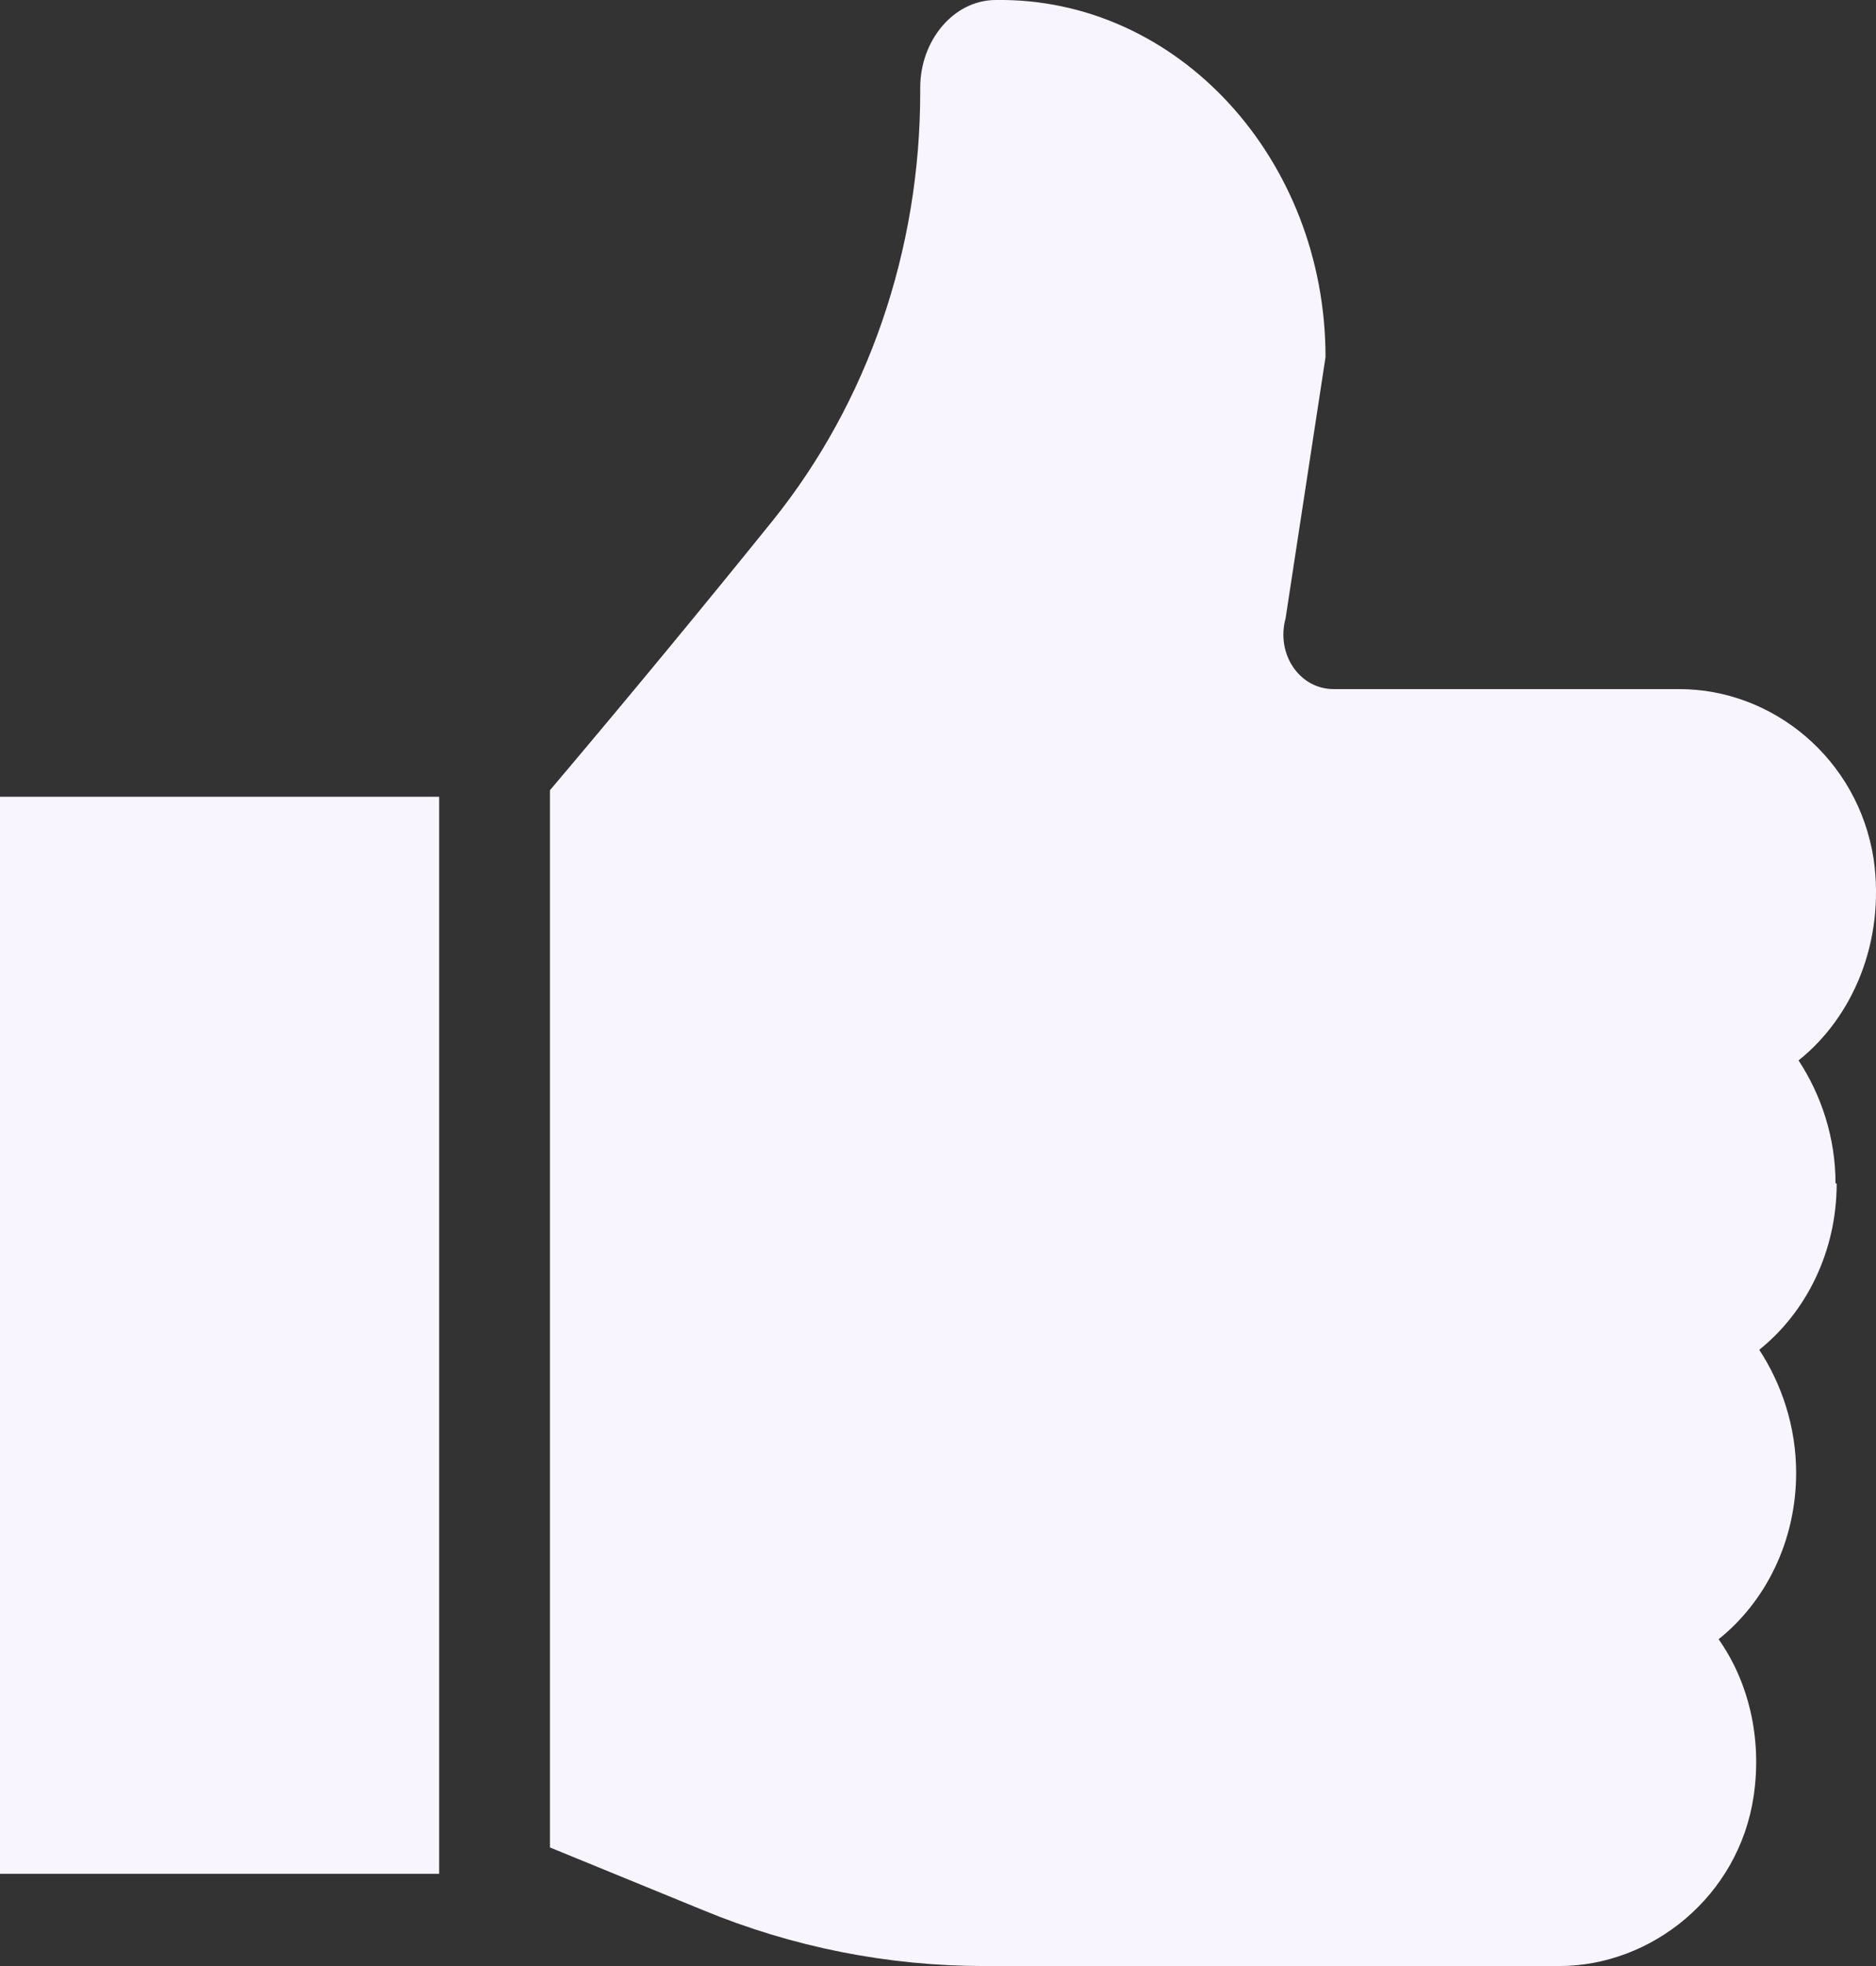 <svg xmlns="http://www.w3.org/2000/svg" width="21" height="22" viewBox="0 0 21 22" fill="none"><rect x="0" y="0" width="21" height="22" fill="#333333" stroke="none"/><path d="M0 20.968H4.916V8.916H0V20.968ZM20.547 13.243C20.547 12.731 20.388 12.255 20.133 11.866C20.739 11.383 21.104 10.539 20.974 9.615C20.801 8.49 19.844 7.711 18.798 7.711H14.928C14.549 7.711 14.281 7.322 14.391 6.918L14.838 3.996C14.838 1.782 13.186 -0.029 11.148 0C10.673 0 10.301 0.455 10.301 0.981V1.032C10.301 2.799 9.716 4.501 8.648 5.828C7.932 6.716 7.065 7.769 6.156 8.843V20.673L7.863 21.372C8.876 21.791 9.943 22 11.017 22H17.455C18.488 22 19.465 21.221 19.631 20.096C19.727 19.439 19.569 18.812 19.238 18.343C19.762 17.925 20.106 17.247 20.106 16.482C20.106 15.97 19.948 15.494 19.693 15.104C20.216 14.686 20.56 14.008 20.56 13.243H20.547Z" fill="#F9F5FF"></path></svg>